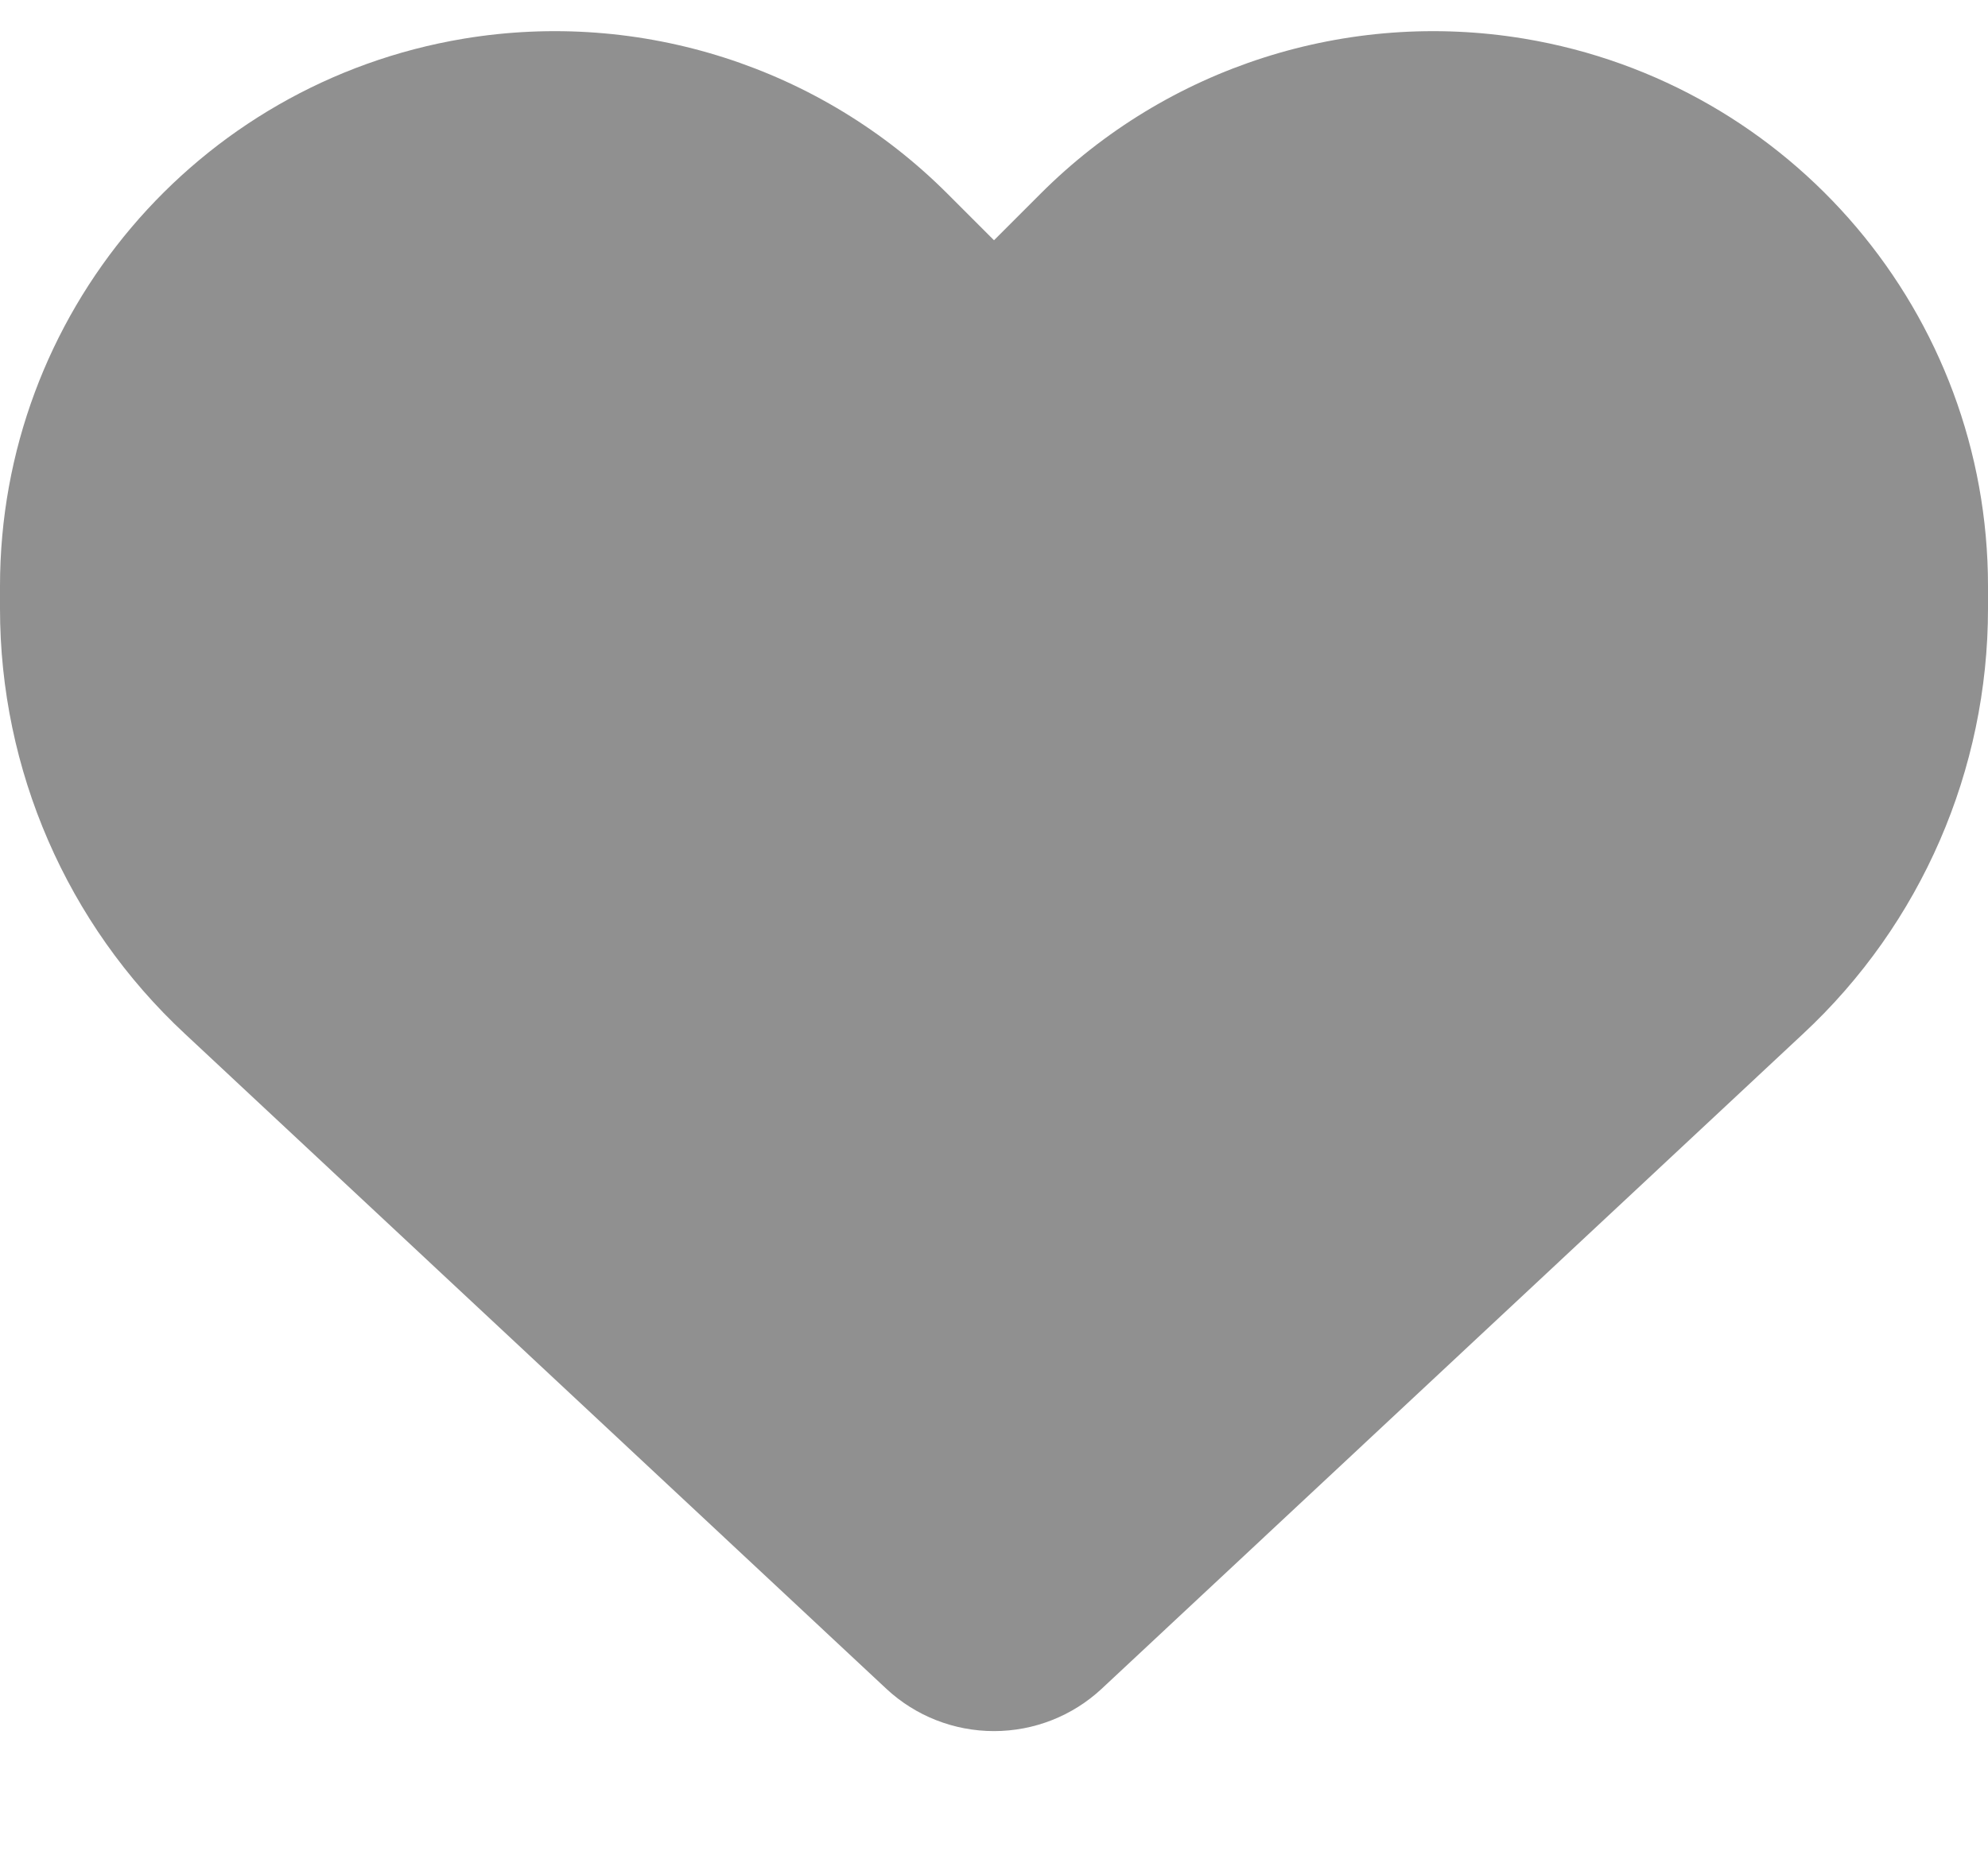 <svg width="15" height="14" viewBox="0 0 15 14" fill="" xmlns="http://www.w3.org/2000/svg">
<path d="M1.395 7.801L6.688 12.744C6.908 12.949 7.198 13.063 7.5 13.063C7.802 13.063 8.092 12.949 8.312 12.744L13.605 7.801C14.496 6.972 15 5.809 15 4.593V4.423C15 2.375 13.521 0.629 11.502 0.292C10.166 0.07 8.807 0.506 7.852 1.461L7.5 1.813L7.148 1.461C6.193 0.506 4.834 0.07 3.498 0.292C1.479 0.629 0 2.375 0 4.423V4.593C0 5.809 0.504 6.972 1.395 7.801Z" fill="#909090"/>
</svg>

